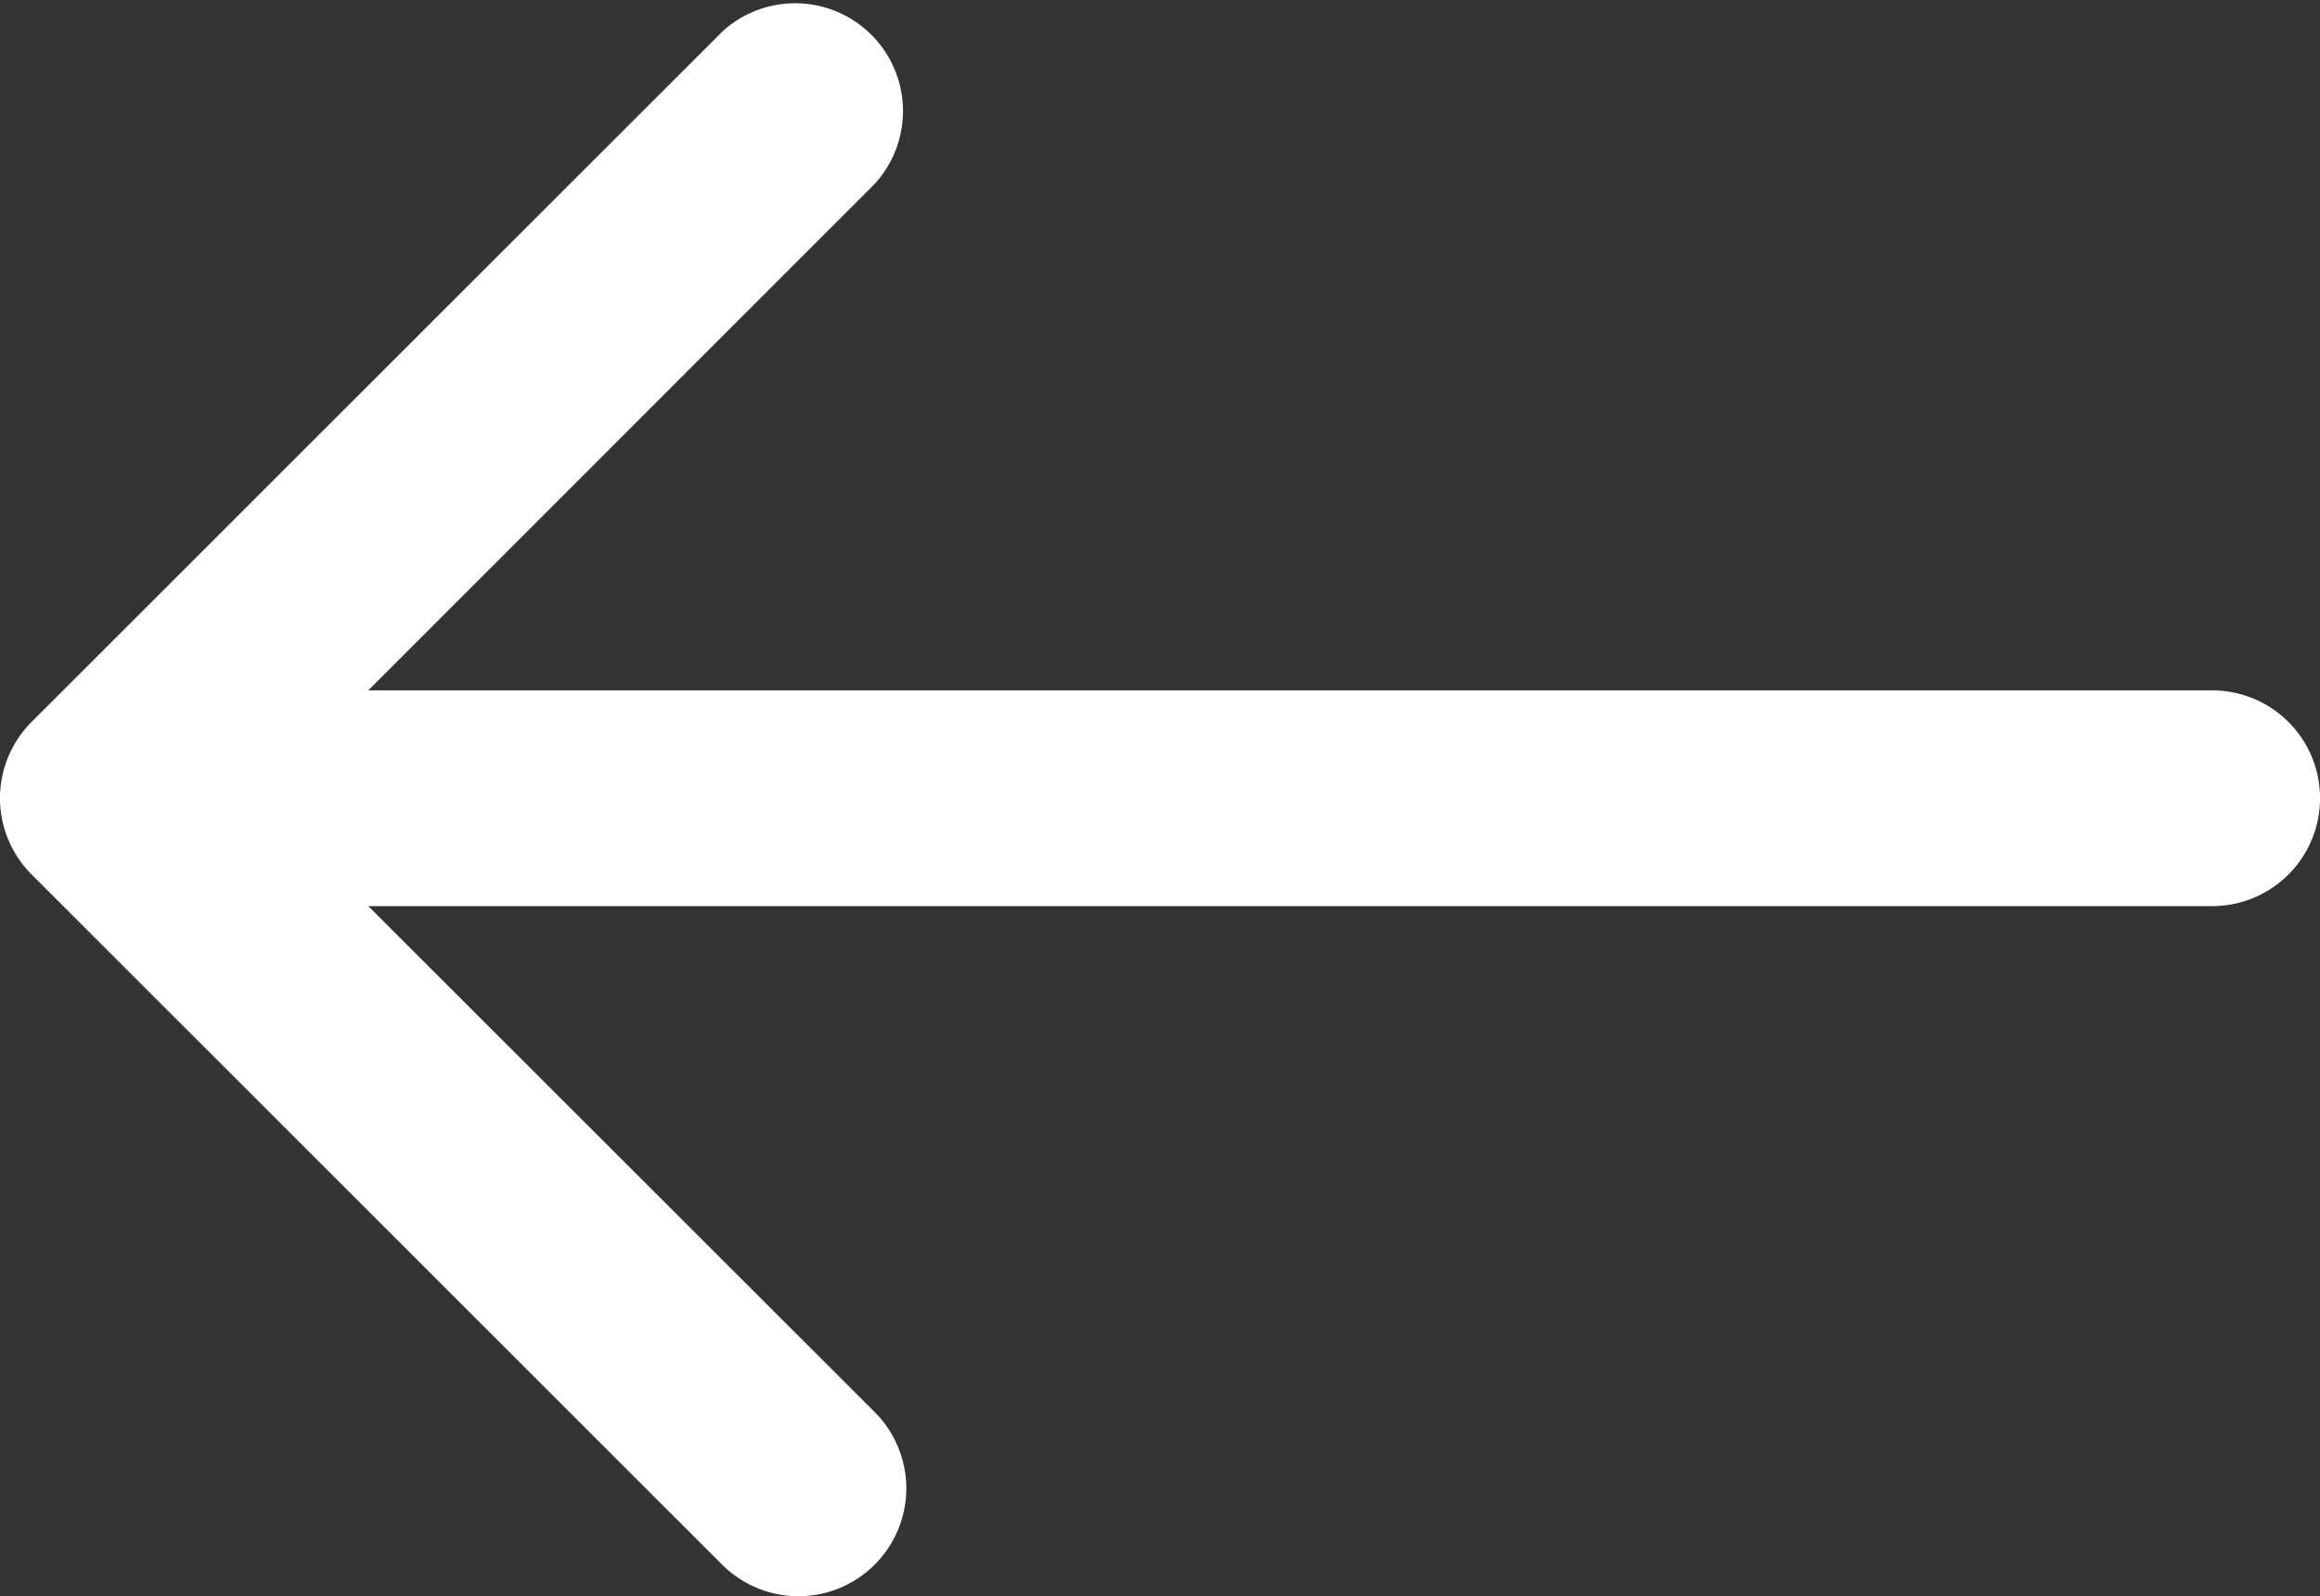 <svg xmlns="http://www.w3.org/2000/svg" width="22.483" height="15.472" viewBox="0 0 22.483 15.472"><rect x="0" y="0" width="22.483" height="15.472" fill="#333333" stroke="none"/><defs><style>.a{fill:#fff;}</style></defs><path class="a" d="M.306,48.913,7,42.222A1.045,1.045,0,0,1,8.475,43.7L3.569,48.607H21.438a1.045,1.045,0,1,1,0,2.091H3.569L8.475,55.6A1.045,1.045,0,0,1,7,57.082L.306,50.391A1.045,1.045,0,0,1,.306,48.913Z" transform="translate(0 -41.916)"/></svg>